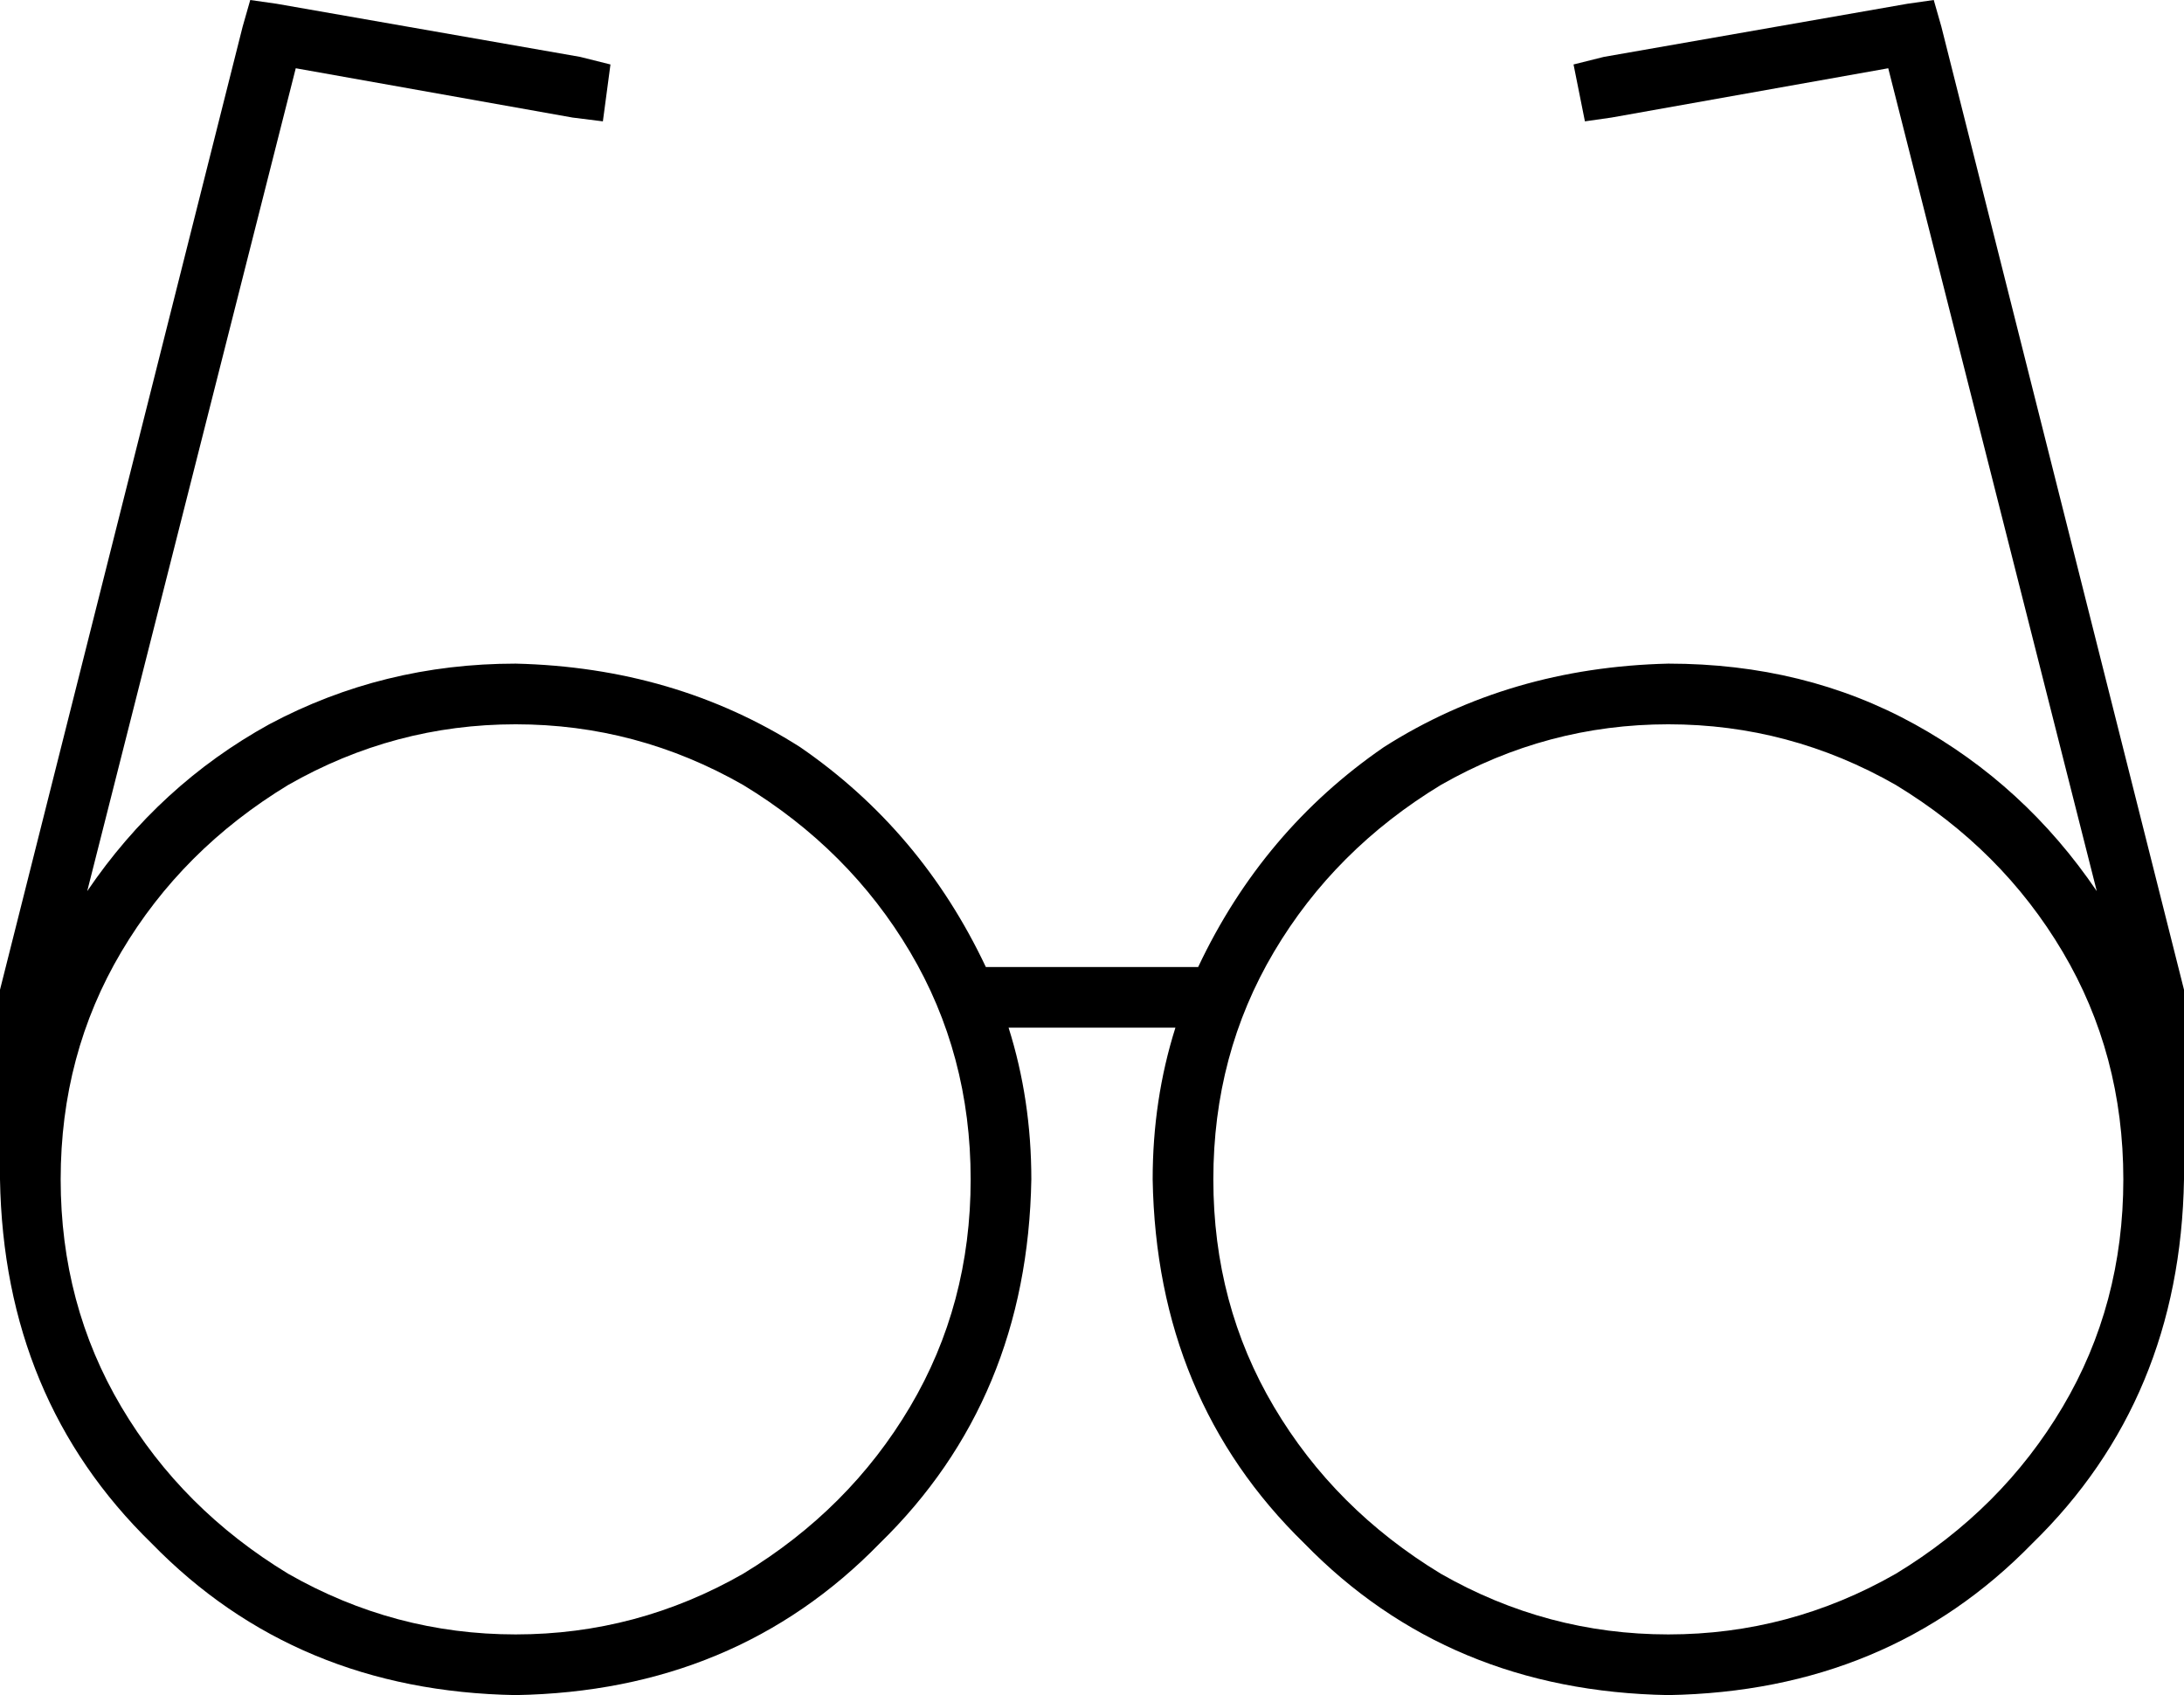 <svg xmlns="http://www.w3.org/2000/svg" viewBox="0 0 576 447">
  <path d="M 66 0 L 73 1 L 66 0 L 73 1 L 153 15 L 153 15 L 161 17 L 161 17 L 159 32 L 159 32 L 151 31 L 151 31 L 78 18 L 78 18 L 23 235 L 23 235 Q 42 207 71 191 Q 101 175 136 175 Q 178 176 211 197 Q 243 219 260 255 L 316 255 L 316 255 Q 333 219 365 197 Q 398 176 440 175 Q 476 175 505 191 Q 534 207 553 235 L 498 18 L 498 18 L 425 31 L 425 31 L 418 32 L 418 32 L 415 17 L 415 17 L 423 15 L 423 15 L 503 1 L 503 1 L 510 0 L 510 0 L 512 7 L 512 7 L 576 261 L 576 261 L 576 262 L 576 262 L 576 263 L 576 263 L 576 303 L 576 303 L 576 311 L 576 311 Q 575 369 536 407 Q 498 446 440 447 Q 382 446 344 407 Q 305 369 304 311 Q 304 290 310 271 L 266 271 L 266 271 Q 272 290 272 311 Q 271 369 232 407 Q 194 446 136 447 Q 78 446 40 407 Q 1 369 0 311 Q 0 311 0 311 Q 0 311 0 311 L 0 303 L 0 303 L 0 263 L 0 263 L 0 262 L 0 262 L 0 261 L 0 261 L 64 7 L 64 7 L 66 0 L 66 0 Z M 560 311 Q 560 278 544 251 L 544 251 L 544 251 Q 528 224 500 207 Q 472 191 440 191 Q 408 191 380 207 Q 352 224 336 251 Q 320 278 320 311 Q 320 344 336 371 Q 352 398 380 415 Q 408 431 440 431 Q 472 431 500 415 Q 528 398 544 371 Q 560 344 560 311 L 560 311 Z M 16 311 Q 16 344 32 371 L 32 371 L 32 371 Q 48 398 76 415 Q 104 431 136 431 Q 168 431 196 415 Q 224 398 240 371 Q 256 344 256 311 Q 256 278 240 251 Q 224 224 196 207 Q 168 191 136 191 Q 104 191 76 207 Q 48 224 32 251 Q 16 278 16 311 L 16 311 Z" />
</svg>